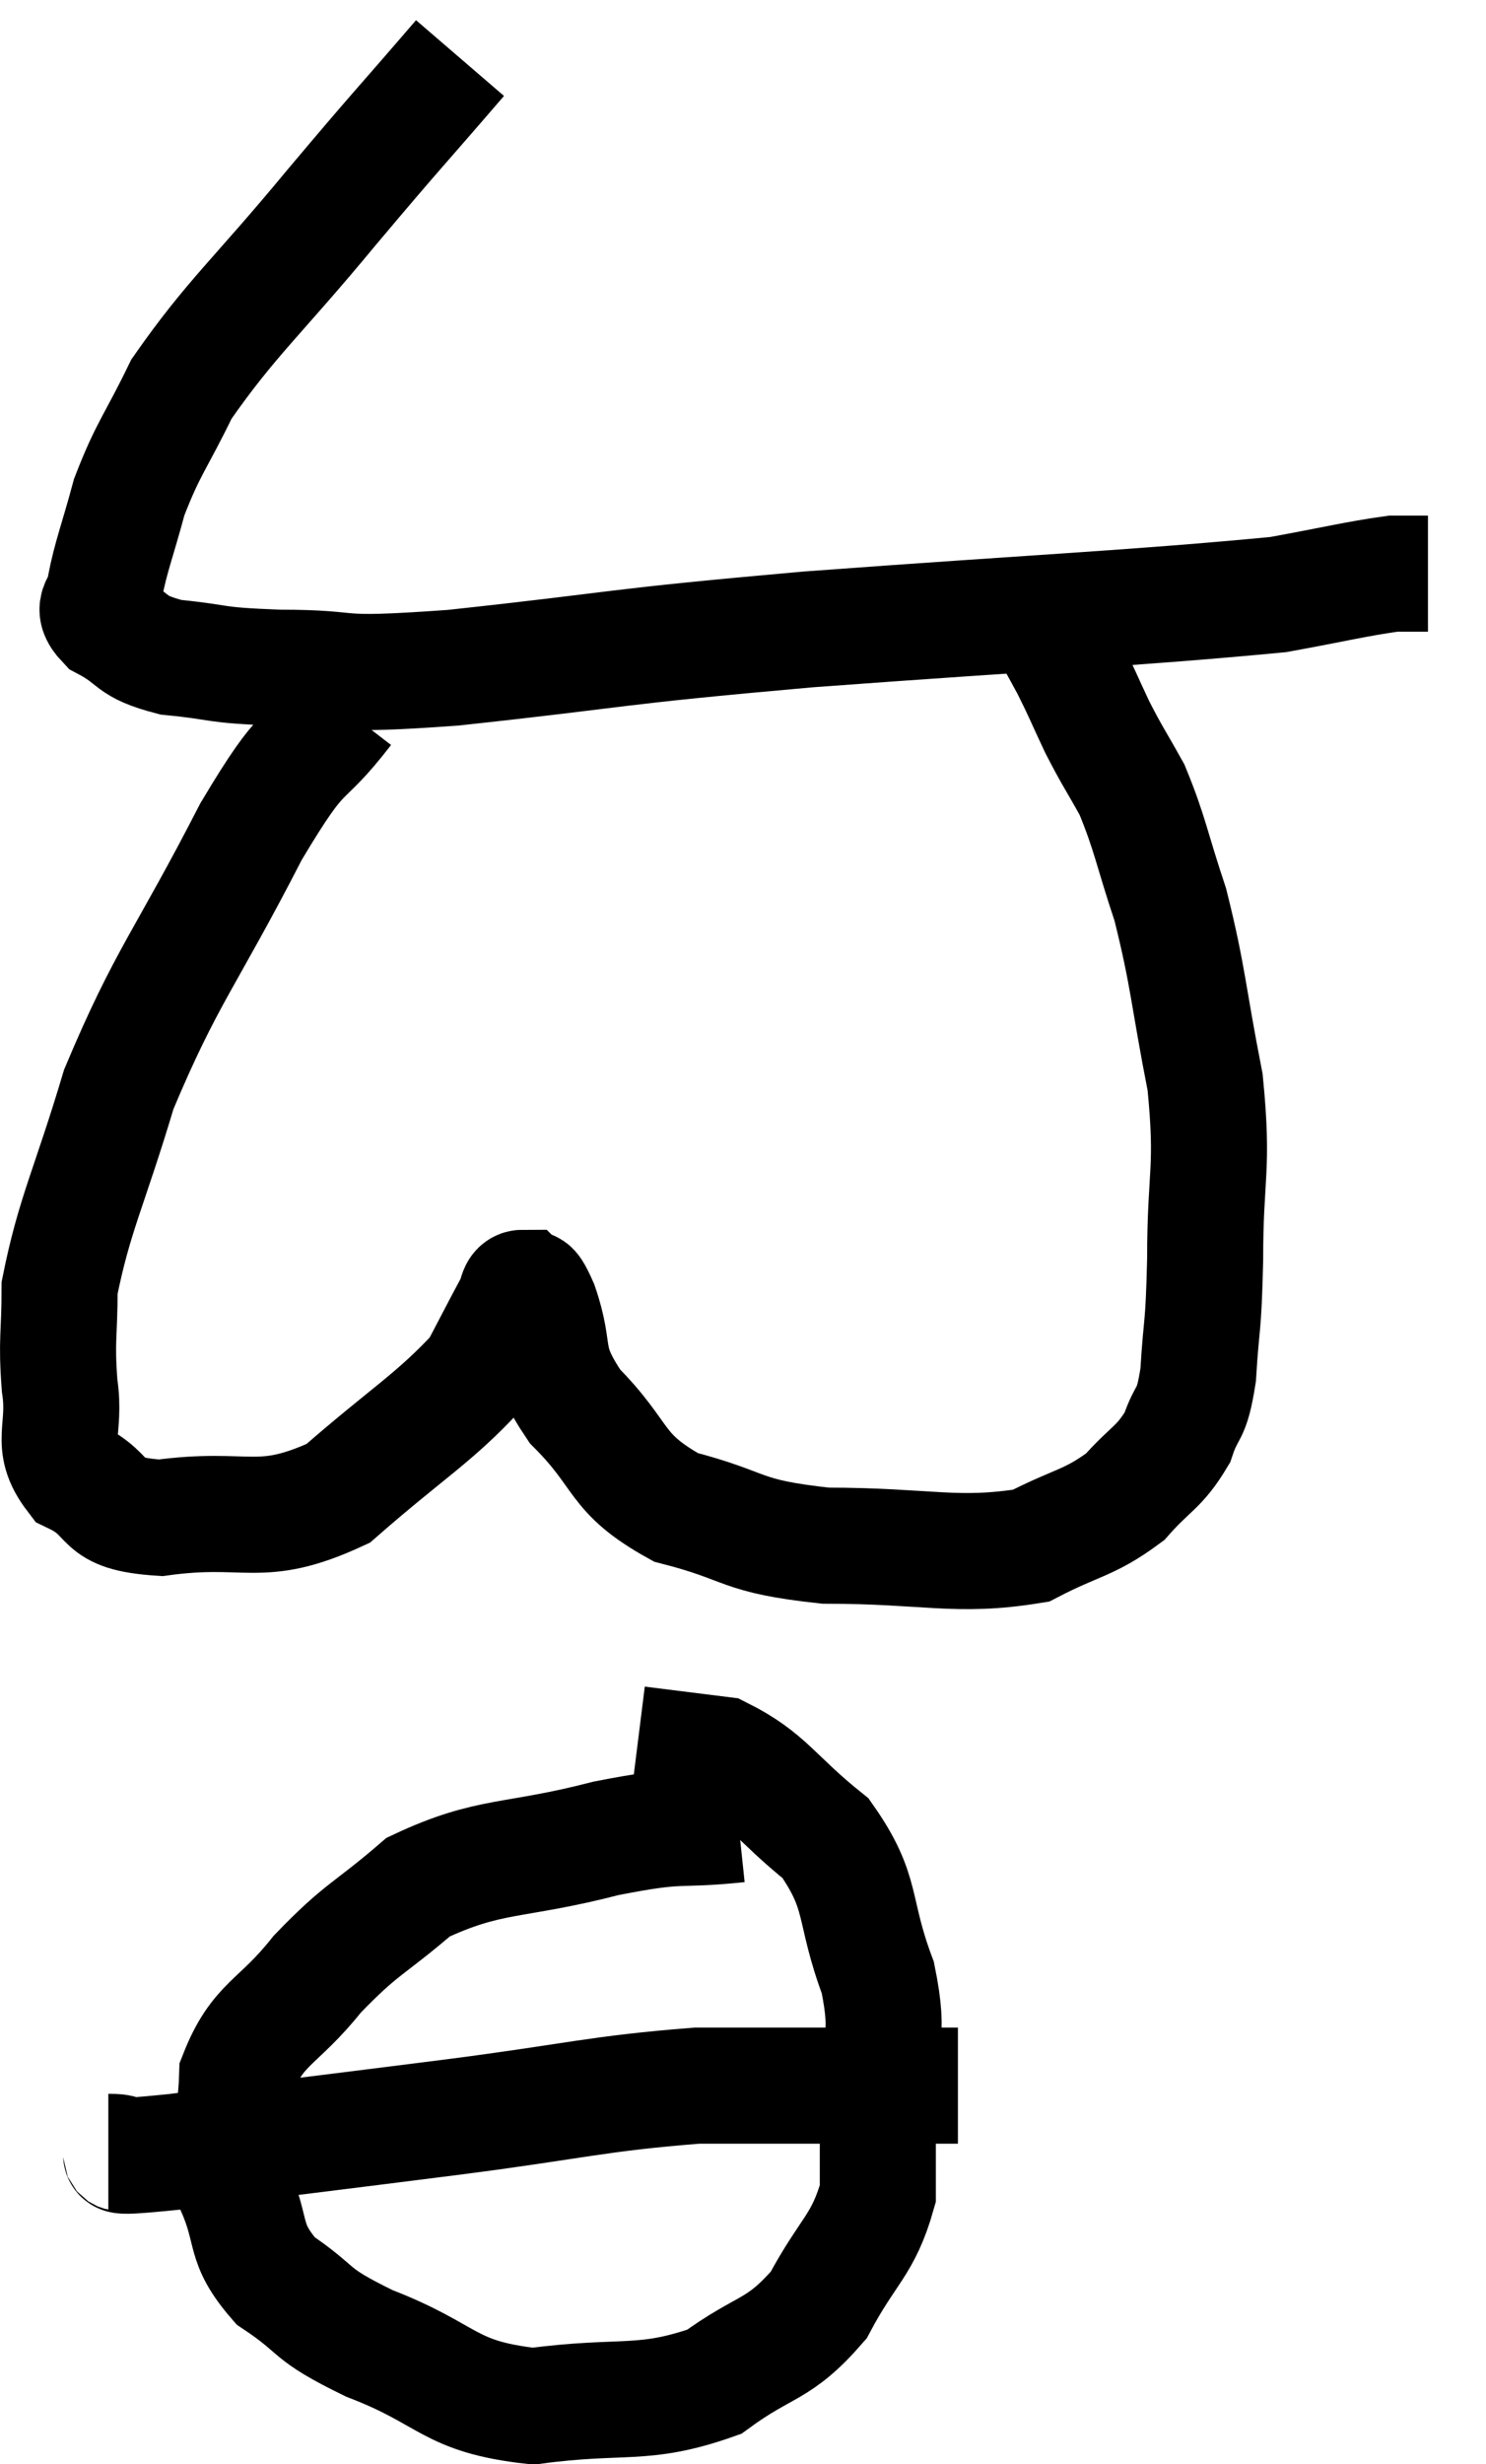 <svg xmlns="http://www.w3.org/2000/svg" viewBox="8.873 3.62 25.607 42.44" width="25.607" height="42.44"><path d="M 16.8 4.62 C 15.69 5.91, 15.78 5.775, 14.58 7.2 C 13.29 8.76, 12.87 9.075, 12 10.32 C 11.55 11.25, 11.43 11.325, 11.1 12.18 C 10.89 12.96, 10.785 13.2, 10.68 13.74 C 10.68 14.04, 10.395 14.04, 10.68 14.34 C 11.25 14.64, 11.07 14.745, 11.82 14.94 C 12.75 15.03, 12.465 15.075, 13.68 15.12 C 15.18 15.12, 14.4 15.285, 16.68 15.12 C 19.74 14.79, 19.245 14.775, 22.8 14.46 C 26.85 14.16, 28.38 14.1, 30.9 13.86 C 31.89 13.68, 32.235 13.59, 32.88 13.5 C 33.18 13.5, 33.33 13.5, 33.48 13.5 L 33.48 13.5" fill="none" stroke="black" stroke-width="2"></path><path d="M 14.82 15.84 C 14.01 16.89, 14.175 16.305, 13.2 17.94 C 12.06 20.16, 11.745 20.415, 10.92 22.38 C 10.41 24.09, 10.155 24.525, 9.9 25.8 C 9.9 26.64, 9.84 26.67, 9.9 27.48 C 10.02 28.26, 9.705 28.47, 10.14 29.04 C 10.89 29.4, 10.5 29.685, 11.64 29.76 C 13.17 29.55, 13.335 29.97, 14.7 29.34 C 15.9 28.29, 16.35 28.05, 17.1 27.24 C 17.4 26.67, 17.505 26.46, 17.7 26.1 C 17.79 25.95, 17.76 25.8, 17.88 25.8 C 18.03 25.95, 17.955 25.59, 18.18 26.1 C 18.48 26.97, 18.195 26.97, 18.78 27.84 C 19.65 28.71, 19.44 28.98, 20.52 29.58 C 21.81 29.91, 21.57 30.075, 23.1 30.24 C 24.87 30.24, 25.35 30.45, 26.64 30.24 C 27.45 29.82, 27.63 29.865, 28.26 29.4 C 28.71 28.89, 28.845 28.905, 29.16 28.38 C 29.34 27.84, 29.4 28.065, 29.52 27.3 C 29.58 26.31, 29.61 26.58, 29.64 25.32 C 29.64 23.79, 29.79 23.79, 29.64 22.26 C 29.34 20.73, 29.355 20.46, 29.04 19.2 C 28.71 18.21, 28.695 17.985, 28.38 17.22 C 28.08 16.68, 28.05 16.665, 27.78 16.14 C 27.54 15.63, 27.525 15.57, 27.3 15.12 C 27.09 14.73, 27 14.58, 26.88 14.34 C 26.85 14.25, 26.835 14.205, 26.82 14.16 L 26.82 14.16" fill="none" stroke="black" stroke-width="2"></path><path d="M 21.6 35.04 C 20.46 35.16, 20.7 35.01, 19.32 35.28 C 17.7 35.7, 17.325 35.535, 16.08 36.12 C 15.21 36.87, 15.12 36.81, 14.34 37.62 C 13.65 38.49, 13.32 38.445, 12.96 39.36 C 12.93 40.32, 12.735 40.395, 12.9 41.28 C 13.26 42.09, 13.035 42.225, 13.62 42.9 C 14.43 43.44, 14.13 43.44, 15.24 43.98 C 16.65 44.52, 16.575 44.895, 18.06 45.06 C 19.62 44.85, 19.95 45.075, 21.18 44.64 C 22.08 43.98, 22.275 44.13, 22.98 43.32 C 23.49 42.36, 23.745 42.3, 24 41.4 C 24 40.56, 24 40.65, 24 39.72 C 24 38.7, 24.225 38.79, 24 37.68 C 23.55 36.48, 23.775 36.24, 23.1 35.28 C 22.2 34.56, 22.11 34.245, 21.3 33.84 C 20.58 33.75, 20.22 33.705, 19.86 33.66 L 19.86 33.66" fill="none" stroke="black" stroke-width="2"></path><path d="M 10.74 40.68 C 11.31 40.68, 10.395 40.83, 11.88 40.68 C 14.28 40.38, 14.43 40.365, 16.68 40.08 C 18.78 39.81, 19.155 39.675, 20.88 39.54 C 22.23 39.54, 22.455 39.54, 23.58 39.54 L 25.38 39.54" fill="none" stroke="black" stroke-width="2"></path></svg>